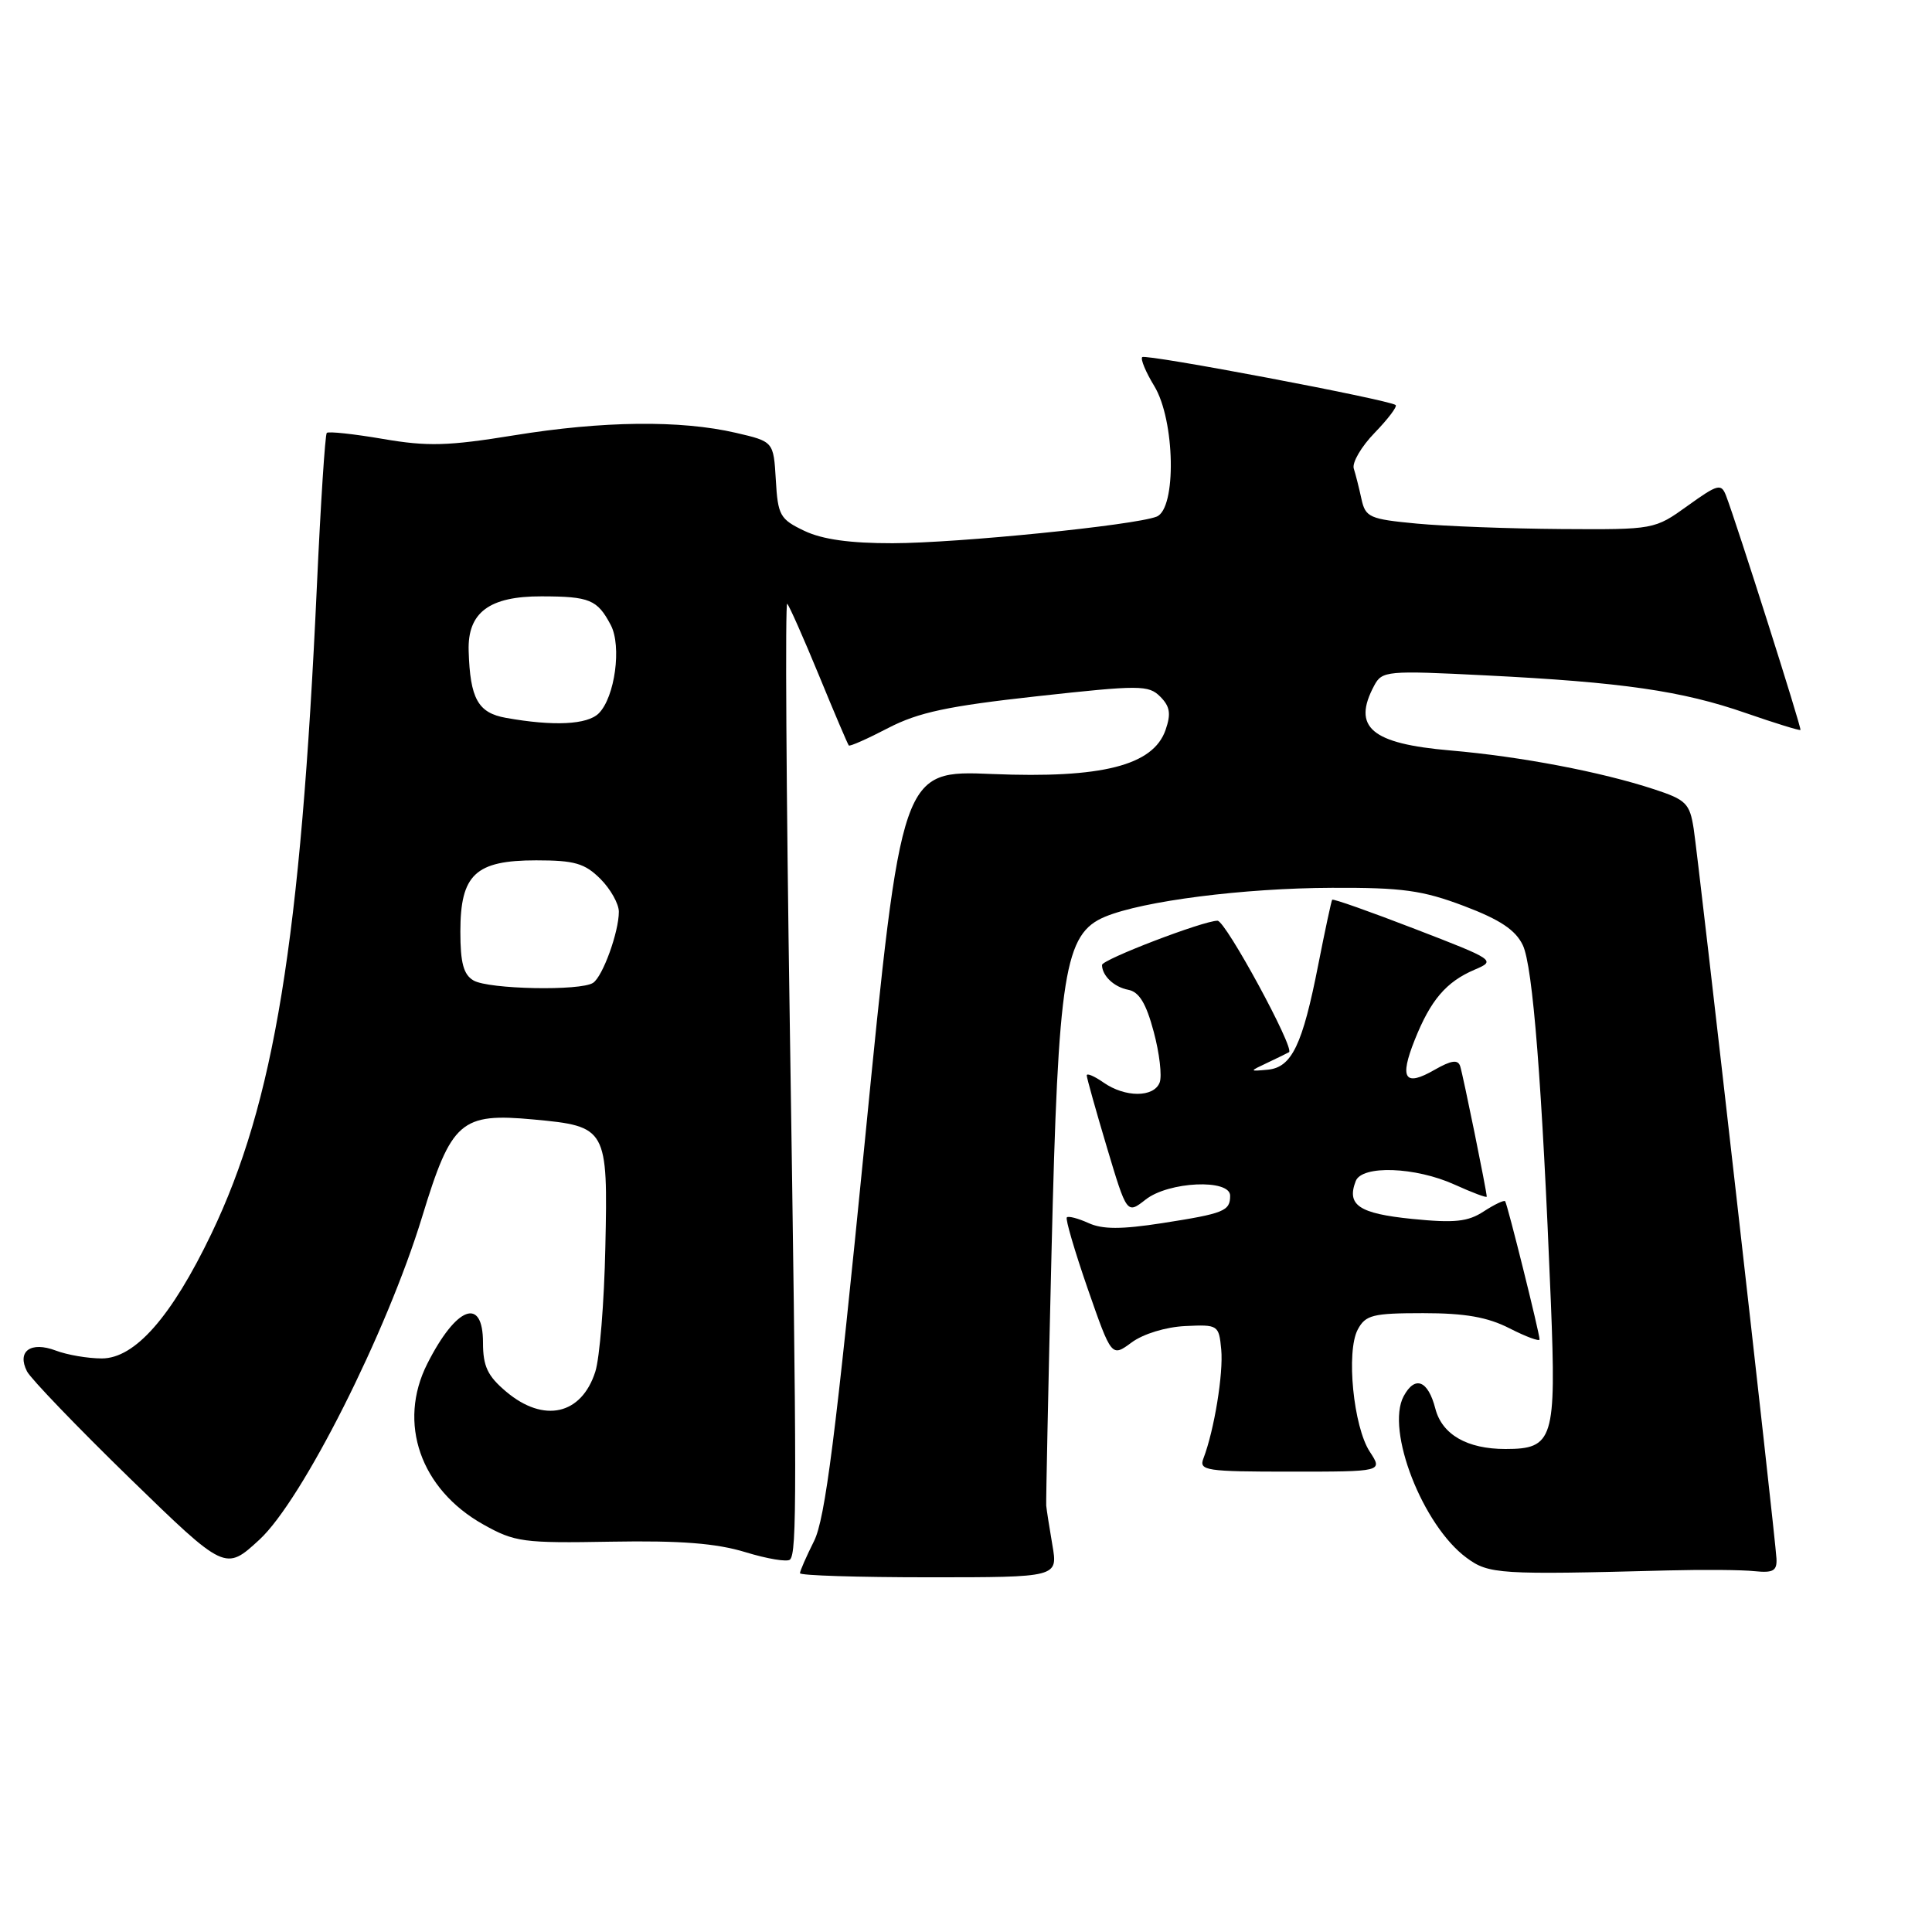 <?xml version="1.0" encoding="UTF-8" standalone="no"?>
<!DOCTYPE svg PUBLIC "-//W3C//DTD SVG 1.1//EN" "http://www.w3.org/Graphics/SVG/1.1/DTD/svg11.dtd" >
<svg xmlns="http://www.w3.org/2000/svg" xmlns:xlink="http://www.w3.org/1999/xlink" version="1.1" viewBox="0 0 256 256">
 <g >
 <path fill="currentColor"
d=" M 139.45 204.75 C 139.05 202.41 138.68 200.05 138.63 199.50 C 138.59 198.95 138.90 183.88 139.33 166.00 C 140.22 128.78 141.03 123.72 146.43 121.47 C 151.47 119.38 164.77 117.68 176.50 117.64 C 185.81 117.60 188.49 117.97 193.99 120.05 C 198.77 121.86 200.82 123.23 201.78 125.24 C 203.11 128.01 204.33 143.56 205.50 172.61 C 206.22 190.74 205.83 192.00 199.48 192.00 C 194.40 192.00 191.08 190.09 190.19 186.65 C 189.22 182.89 187.49 182.22 185.99 185.01 C 183.59 189.50 188.51 202.13 194.32 206.41 C 197.27 208.59 198.61 208.68 221.00 208.09 C 225.68 207.97 230.85 208.01 232.50 208.19 C 234.97 208.44 235.48 208.14 235.39 206.50 C 235.22 203.42 225.07 113.99 224.42 109.80 C 223.90 106.45 223.41 105.97 219.17 104.58 C 212.14 102.27 201.48 100.24 192.19 99.44 C 181.68 98.54 179.13 96.37 182.09 90.84 C 183.13 88.89 183.76 88.83 196.84 89.49 C 214.99 90.40 222.88 91.54 231.35 94.49 C 235.22 95.83 238.48 96.84 238.57 96.72 C 238.75 96.51 230.10 69.29 228.71 65.68 C 228.07 64.03 227.63 64.14 223.62 67.02 C 219.24 70.17 219.19 70.18 206.86 70.10 C 200.06 70.05 191.46 69.73 187.74 69.38 C 181.47 68.79 180.93 68.55 180.40 66.12 C 180.09 64.68 179.63 62.86 179.38 62.08 C 179.14 61.30 180.38 59.17 182.15 57.35 C 183.92 55.52 185.17 53.87 184.93 53.67 C 184.10 52.98 151.80 46.86 151.35 47.32 C 151.10 47.57 151.81 49.29 152.94 51.14 C 155.71 55.68 155.92 67.43 153.25 68.46 C 150.28 69.61 126.95 71.96 118.28 71.98 C 112.65 71.99 108.97 71.48 106.58 70.34 C 103.35 68.80 103.07 68.30 102.80 63.59 C 102.50 58.51 102.50 58.51 97.50 57.35 C 90.17 55.65 79.88 55.77 68.13 57.68 C 59.38 59.10 56.66 59.18 50.74 58.16 C 46.87 57.50 43.53 57.14 43.30 57.36 C 43.08 57.59 42.49 66.71 41.99 77.63 C 39.84 124.63 36.34 146.12 28.00 163.50 C 22.72 174.49 17.88 180.00 13.49 180.00 C 11.64 180.00 8.90 179.53 7.40 178.96 C 4.07 177.70 2.21 179.04 3.58 181.72 C 4.09 182.70 10.20 189.06 17.17 195.85 C 29.85 208.18 29.85 208.18 34.39 204.00 C 40.05 198.77 51.26 176.54 55.93 161.25 C 59.82 148.51 61.05 147.44 70.73 148.34 C 80.42 149.24 80.56 149.49 80.21 165.29 C 80.06 172.55 79.46 179.97 78.88 181.76 C 77.05 187.48 72.06 188.60 67.08 184.41 C 64.61 182.33 64.00 181.05 64.00 177.91 C 64.00 171.76 60.47 173.09 56.62 180.70 C 52.65 188.55 55.71 197.33 64.04 202.00 C 68.21 204.34 69.31 204.49 81.00 204.28 C 90.18 204.12 94.90 204.49 98.77 205.67 C 101.67 206.56 104.33 207.00 104.68 206.65 C 105.60 205.73 105.60 197.99 104.65 135.50 C 104.18 104.70 104.03 79.72 104.31 80.00 C 104.59 80.28 106.48 84.55 108.52 89.50 C 110.55 94.45 112.33 98.62 112.47 98.78 C 112.61 98.93 114.96 97.89 117.70 96.46 C 121.70 94.39 125.60 93.56 137.38 92.26 C 151.04 90.76 152.19 90.76 153.74 92.31 C 155.03 93.61 155.19 94.57 154.44 96.73 C 152.80 101.44 145.99 103.16 131.47 102.56 C 119.45 102.06 119.45 102.06 114.59 151.28 C 110.73 190.33 109.34 201.27 107.86 204.21 C 106.84 206.25 106.00 208.16 106.00 208.46 C 106.00 208.76 113.69 209.00 123.09 209.00 C 140.18 209.00 140.18 209.00 139.45 204.75 Z  M 181.51 192.37 C 179.33 189.05 178.35 179.09 179.91 176.17 C 180.94 174.24 181.90 174.00 188.58 174.00 C 194.13 174.00 197.11 174.52 200.04 176.02 C 202.22 177.13 204.00 177.79 204.00 177.48 C 204.00 176.65 199.74 159.55 199.44 159.17 C 199.29 158.99 198.02 159.60 196.60 160.52 C 194.51 161.89 192.74 162.08 187.09 161.51 C 180.07 160.80 178.41 159.69 179.64 156.50 C 180.46 154.36 187.55 154.61 192.75 156.97 C 195.09 158.03 197.00 158.75 197.00 158.56 C 197.00 157.85 193.86 142.45 193.48 141.27 C 193.18 140.37 192.31 140.49 190.10 141.75 C 186.13 144.04 185.40 142.95 187.46 137.79 C 189.56 132.52 191.62 130.10 195.39 128.49 C 198.24 127.28 198.12 127.19 187.51 123.10 C 181.58 120.81 176.64 119.06 176.52 119.22 C 176.41 119.37 175.58 123.24 174.68 127.81 C 172.59 138.47 171.17 141.43 167.99 141.74 C 165.50 141.97 165.50 141.97 168.00 140.79 C 169.38 140.14 170.64 139.52 170.80 139.42 C 171.59 138.93 162.40 122.00 161.33 122.00 C 159.45 122.00 146.00 127.15 146.02 127.87 C 146.05 129.31 147.62 130.79 149.49 131.15 C 150.94 131.42 151.87 132.95 152.87 136.70 C 153.64 139.55 153.99 142.59 153.66 143.44 C 152.89 145.44 149.08 145.44 146.22 143.44 C 145.00 142.59 144.00 142.16 144.00 142.50 C 144.00 142.83 145.20 147.11 146.66 152.00 C 149.32 160.89 149.32 160.89 151.80 158.95 C 154.84 156.55 163.00 156.18 163.00 158.44 C 163.00 160.47 162.21 160.79 154.01 162.07 C 148.58 162.91 146.09 162.91 144.23 162.06 C 142.86 161.44 141.57 161.10 141.36 161.31 C 141.15 161.52 142.40 165.77 144.13 170.77 C 147.29 179.84 147.29 179.84 149.95 177.88 C 151.48 176.75 154.48 175.83 157.05 175.71 C 161.41 175.50 161.51 175.57 161.82 178.82 C 162.12 181.98 160.89 189.52 159.46 193.25 C 158.84 194.86 159.78 195.00 171.01 195.00 C 183.23 195.00 183.23 195.00 181.51 192.37 Z  M 62.75 129.92 C 61.42 129.15 61.00 127.59 61.00 123.45 C 61.00 115.87 62.99 114.00 71.05 114.00 C 76.13 114.00 77.48 114.39 79.55 116.45 C 80.90 117.80 82.00 119.76 82.00 120.81 C 82.00 123.49 79.88 129.36 78.59 130.23 C 76.96 131.33 64.76 131.09 62.75 129.92 Z  M 67.04 95.12 C 63.34 94.46 62.29 92.59 62.10 86.25 C 61.94 81.16 64.83 79.00 71.75 79.02 C 78.14 79.03 79.15 79.45 80.93 82.82 C 82.40 85.62 81.48 92.38 79.34 94.52 C 77.83 96.03 73.35 96.25 67.04 95.12 Z "/>
</g>
</svg>
